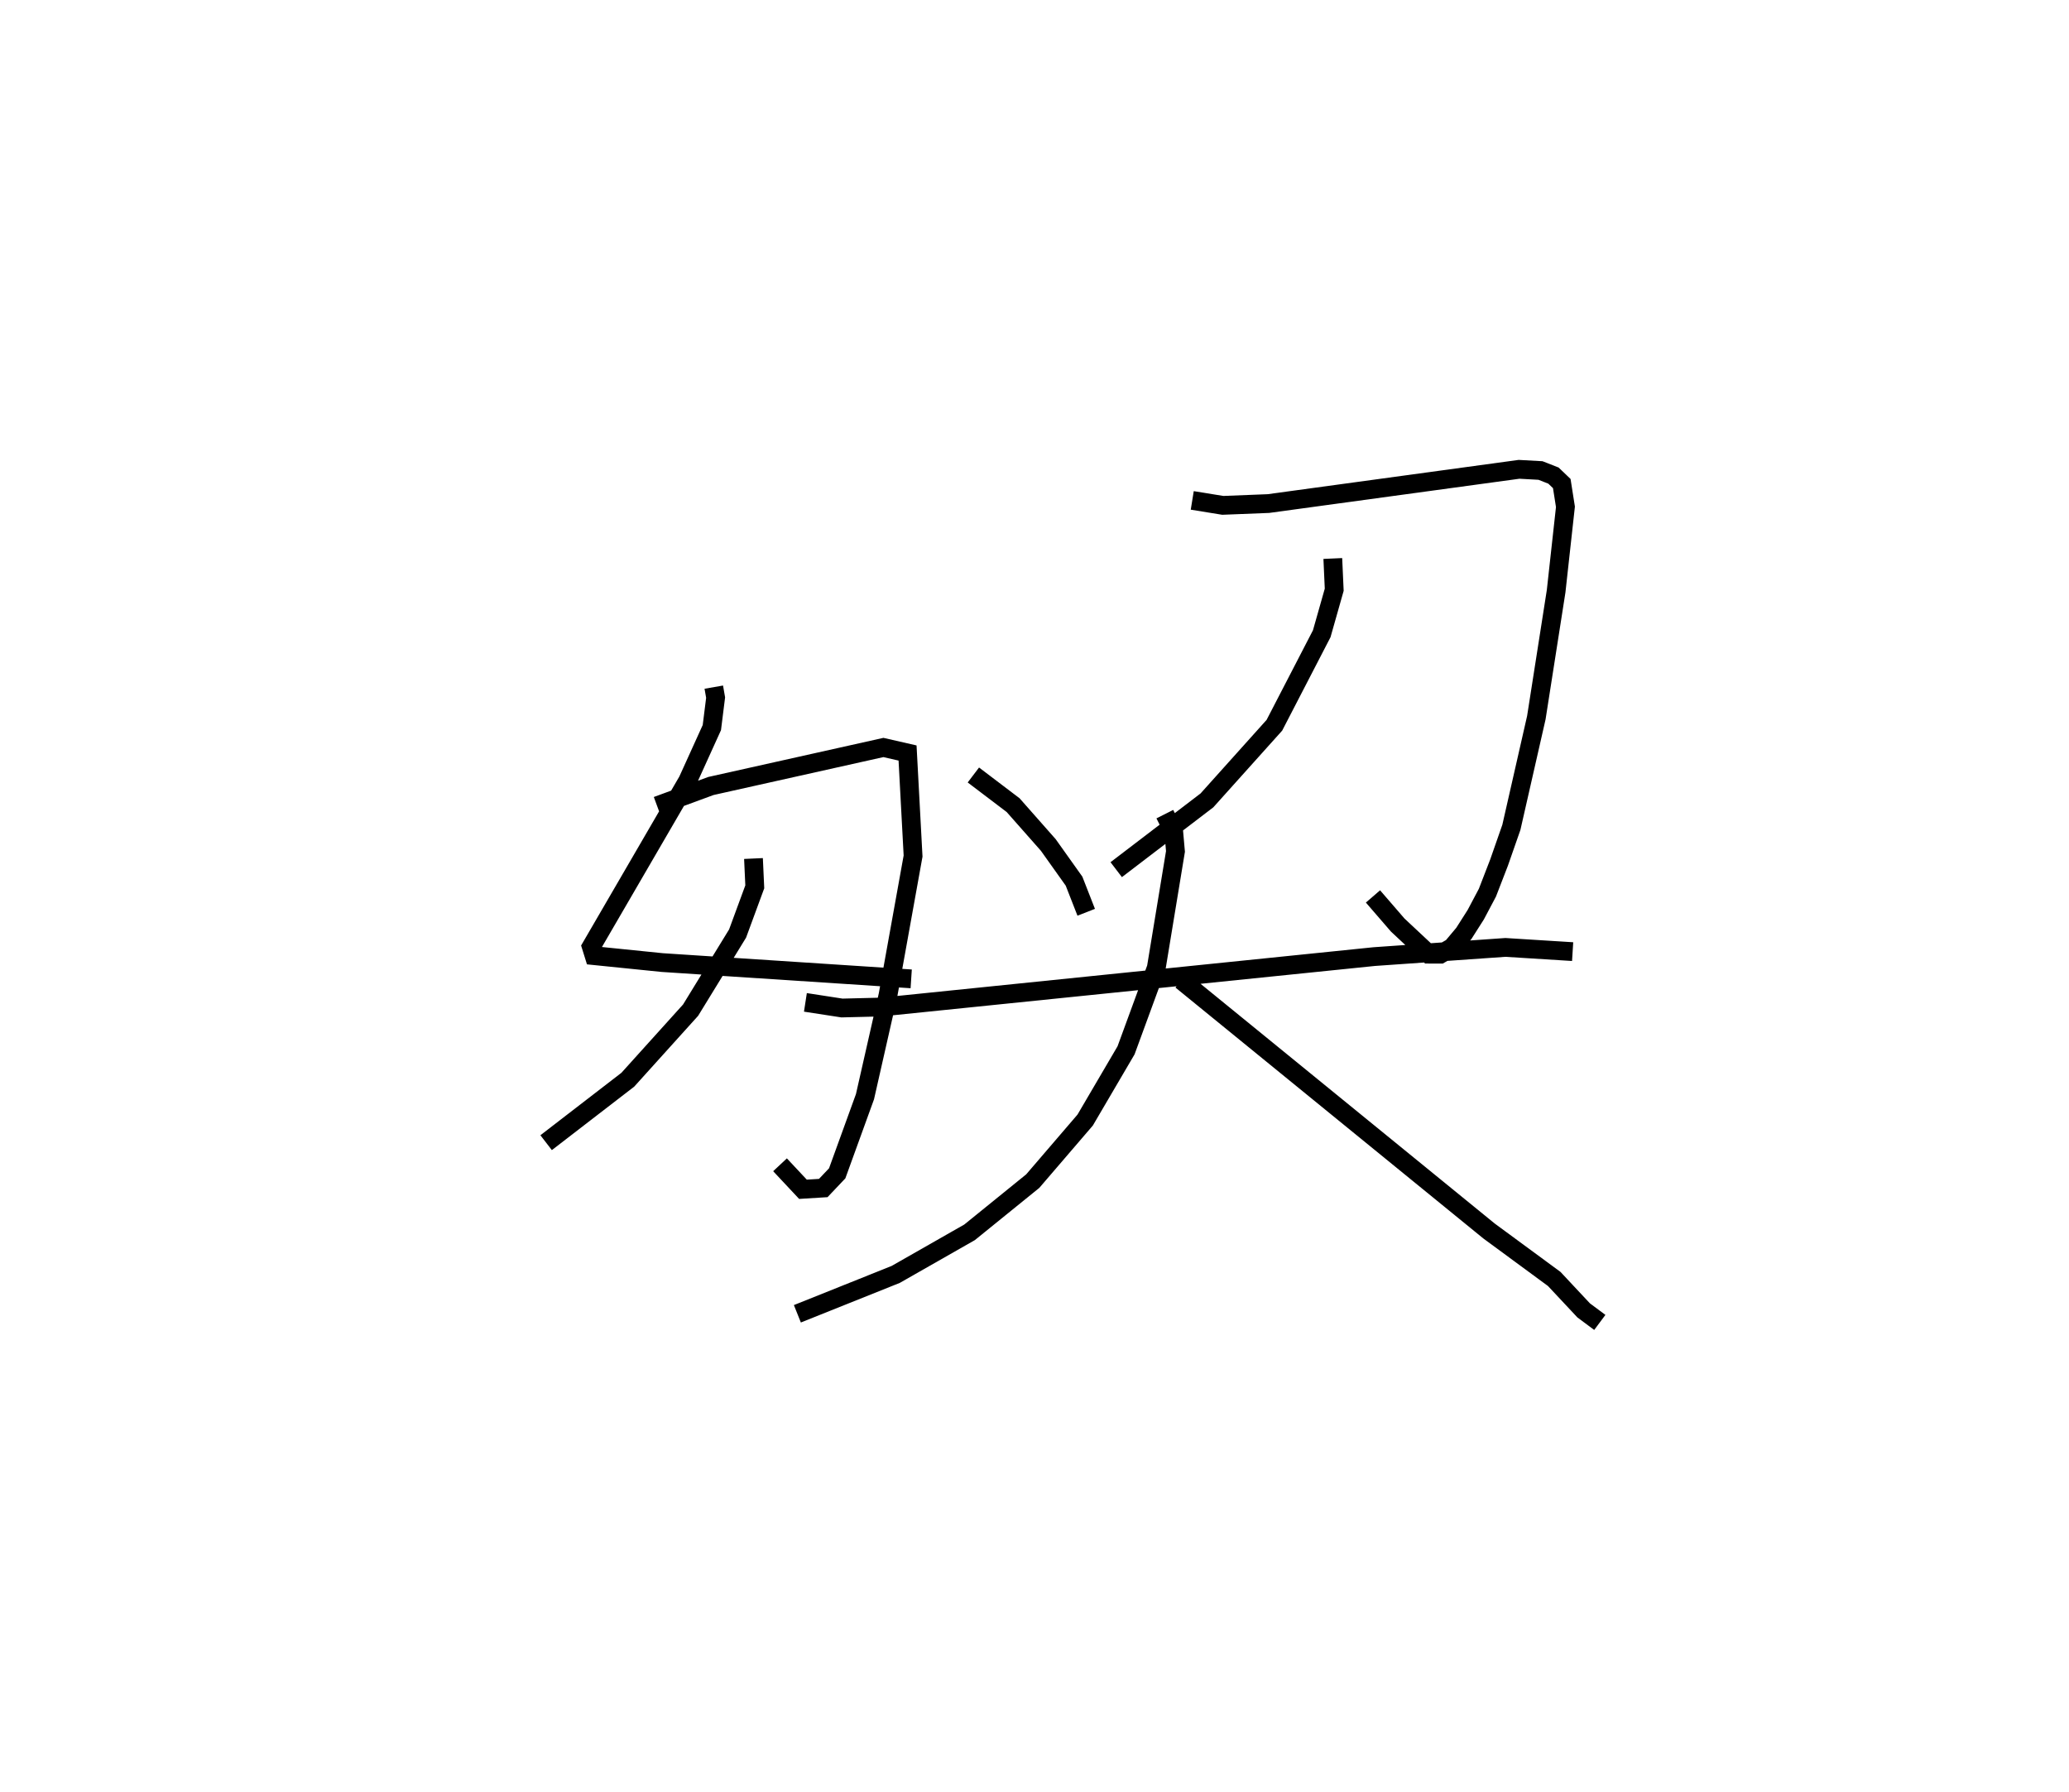 <?xml version="1.0" encoding="utf-8" ?>
<svg baseProfile="full" height="95.45" version="1.1" width="110.237" xmlns="http://www.w3.org/2000/svg" xmlns:ev="http://www.w3.org/2001/xml-events" xmlns:xlink="http://www.w3.org/1999/xlink"><defs /><rect fill="white" height="95.45" width="110.237" x="0" y="0" /><path d="M25,32.603 m0.0,0.0 m13.031,4.003 l0.097,0.557 -0.2,1.598 l-1.286,2.833 -5.138,8.838 l0.149,0.478 3.629,0.369 l13.267,0.868 m-13.541,-9.219 l2.871,-1.056 9.189,-2.051 l1.287,0.294 0.294,5.49 l-1.334,7.403 -1.228,5.415 l-1.481,4.084 -0.742,0.783 l-1.082,0.067 -1.222,-1.305 m-1.414,-16.316 l0.069,1.508 -0.916,2.488 l-2.503,4.081 -3.345,3.706 l-4.353,3.355 m22.764,-19.588 l2.118,1.607 1.873,2.121 l1.372,1.927 0.649,1.659 m5.65,-21.942 l1.627,0.264 2.43,-0.096 l13.355,-1.824 1.142,0.063 l0.691,0.271 0.443,0.424 l0.195,1.24 -0.496,4.496 l-1.054,6.734 -1.33,5.844 l-0.655,1.874 -0.622,1.608 l-0.62,1.171 -0.633,0.994 l-0.628,0.749 -0.632,0.363 l-0.608,-0.002 -1.658,-1.551 l-1.318,-1.524 m-2.14,-18.003 l0.075,1.665 -0.665,2.343 l-2.523,4.876 -3.592,4.001 l-4.835,3.692 m-16.56,7.07 l1.947,0.3 2.089,-0.051 l26.273,-2.688 6.989,-0.489 l3.58,0.224 m-21.728,-7.323 l0.475,0.943 0.092,1.042 l-1.022,6.202 -1.611,4.394 l-2.178,3.715 -2.793,3.253 l-3.367,2.728 -3.936,2.243 l-5.238,2.097 m20.461,-17.766 l16.391,13.356 3.474,2.555 l1.566,1.673 0.862,0.642 " fill="none" stroke="black" stroke-width="1" /></svg>